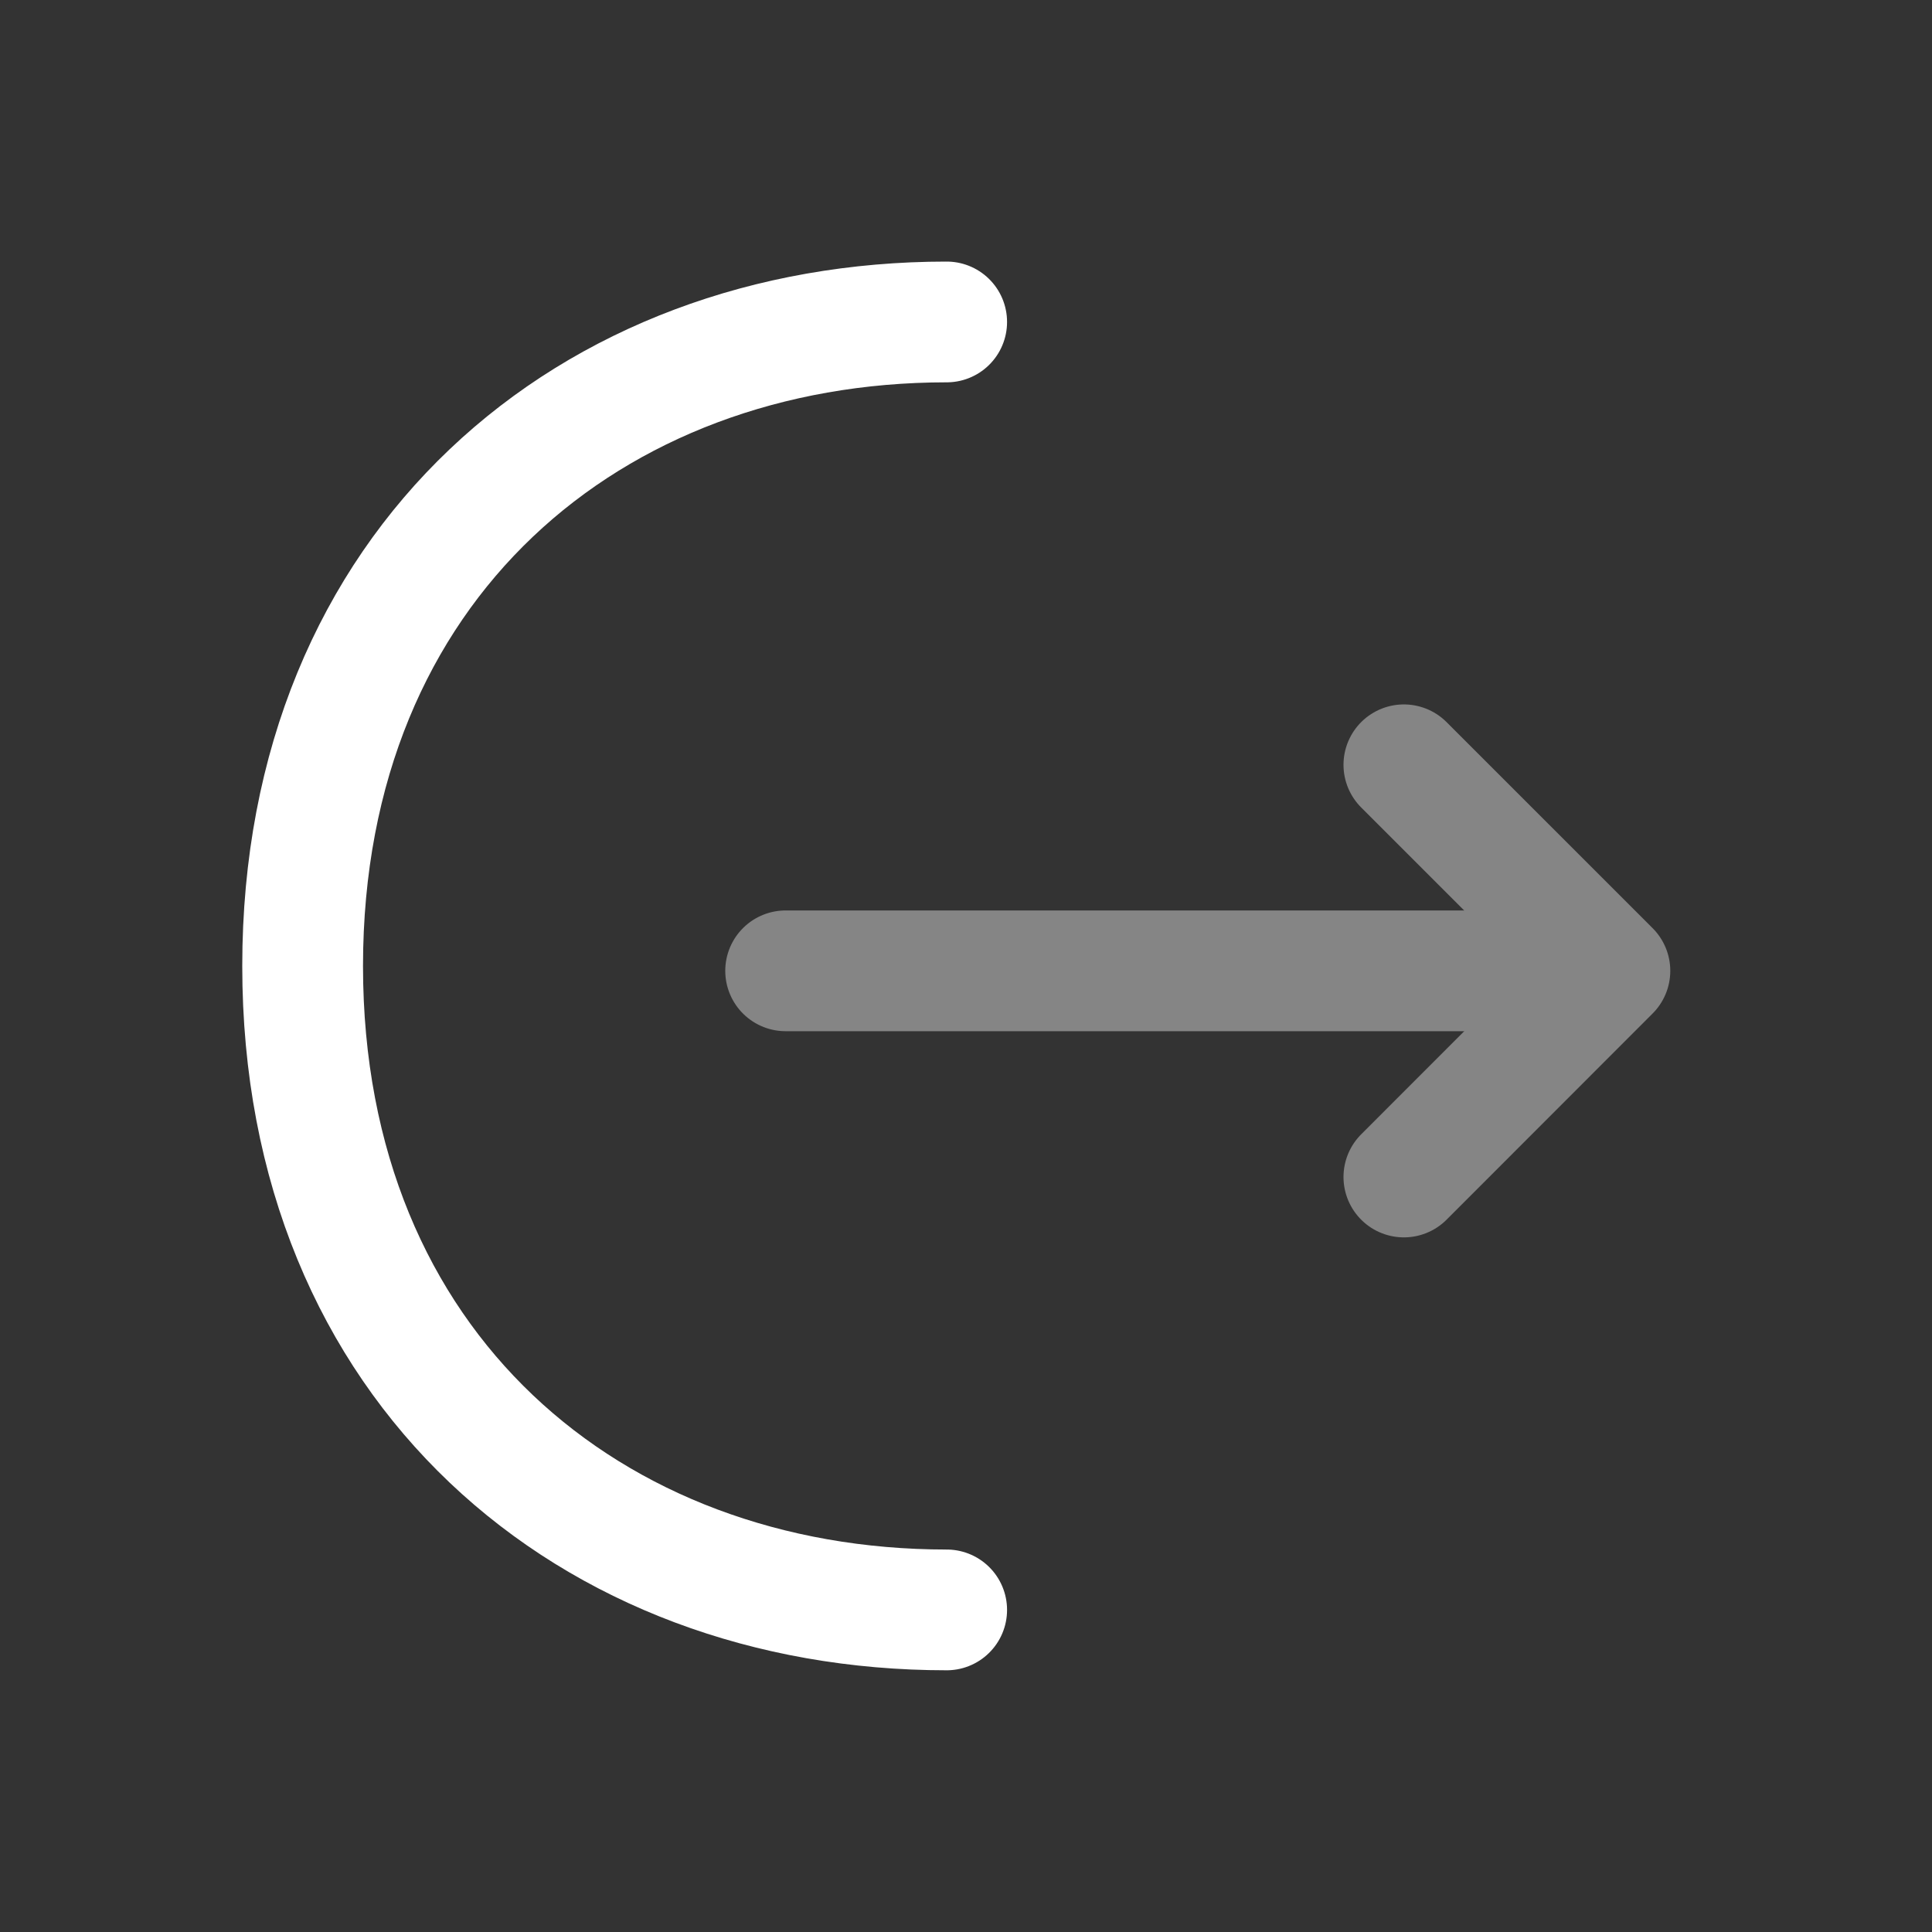 <svg width="14" height="14" viewBox="0 0 14 14" fill="none" xmlns="http://www.w3.org/2000/svg">
<rect x="0" y="0" width="14" height="14" fill="#333333" stroke="none"/>
<g opacity="0.4">
<path d="M10.173 8.529L11.666 7.035L10.173 5.542" stroke="white" stroke-width="0.875" stroke-miterlimit="10" stroke-linecap="round" stroke-linejoin="round"/>
<path d="M5.693 7.035H11.626" stroke="white" stroke-width="0.875" stroke-miterlimit="10" stroke-linecap="round" stroke-linejoin="round"/>
</g>
<path d="M6.86 11.666C4.282 11.666 2.193 9.916 2.193 7C2.193 4.083 4.282 2.333 6.86 2.333" stroke="white" stroke-width="0.875" stroke-miterlimit="10" stroke-linecap="round" stroke-linejoin="round"/>
</svg>
